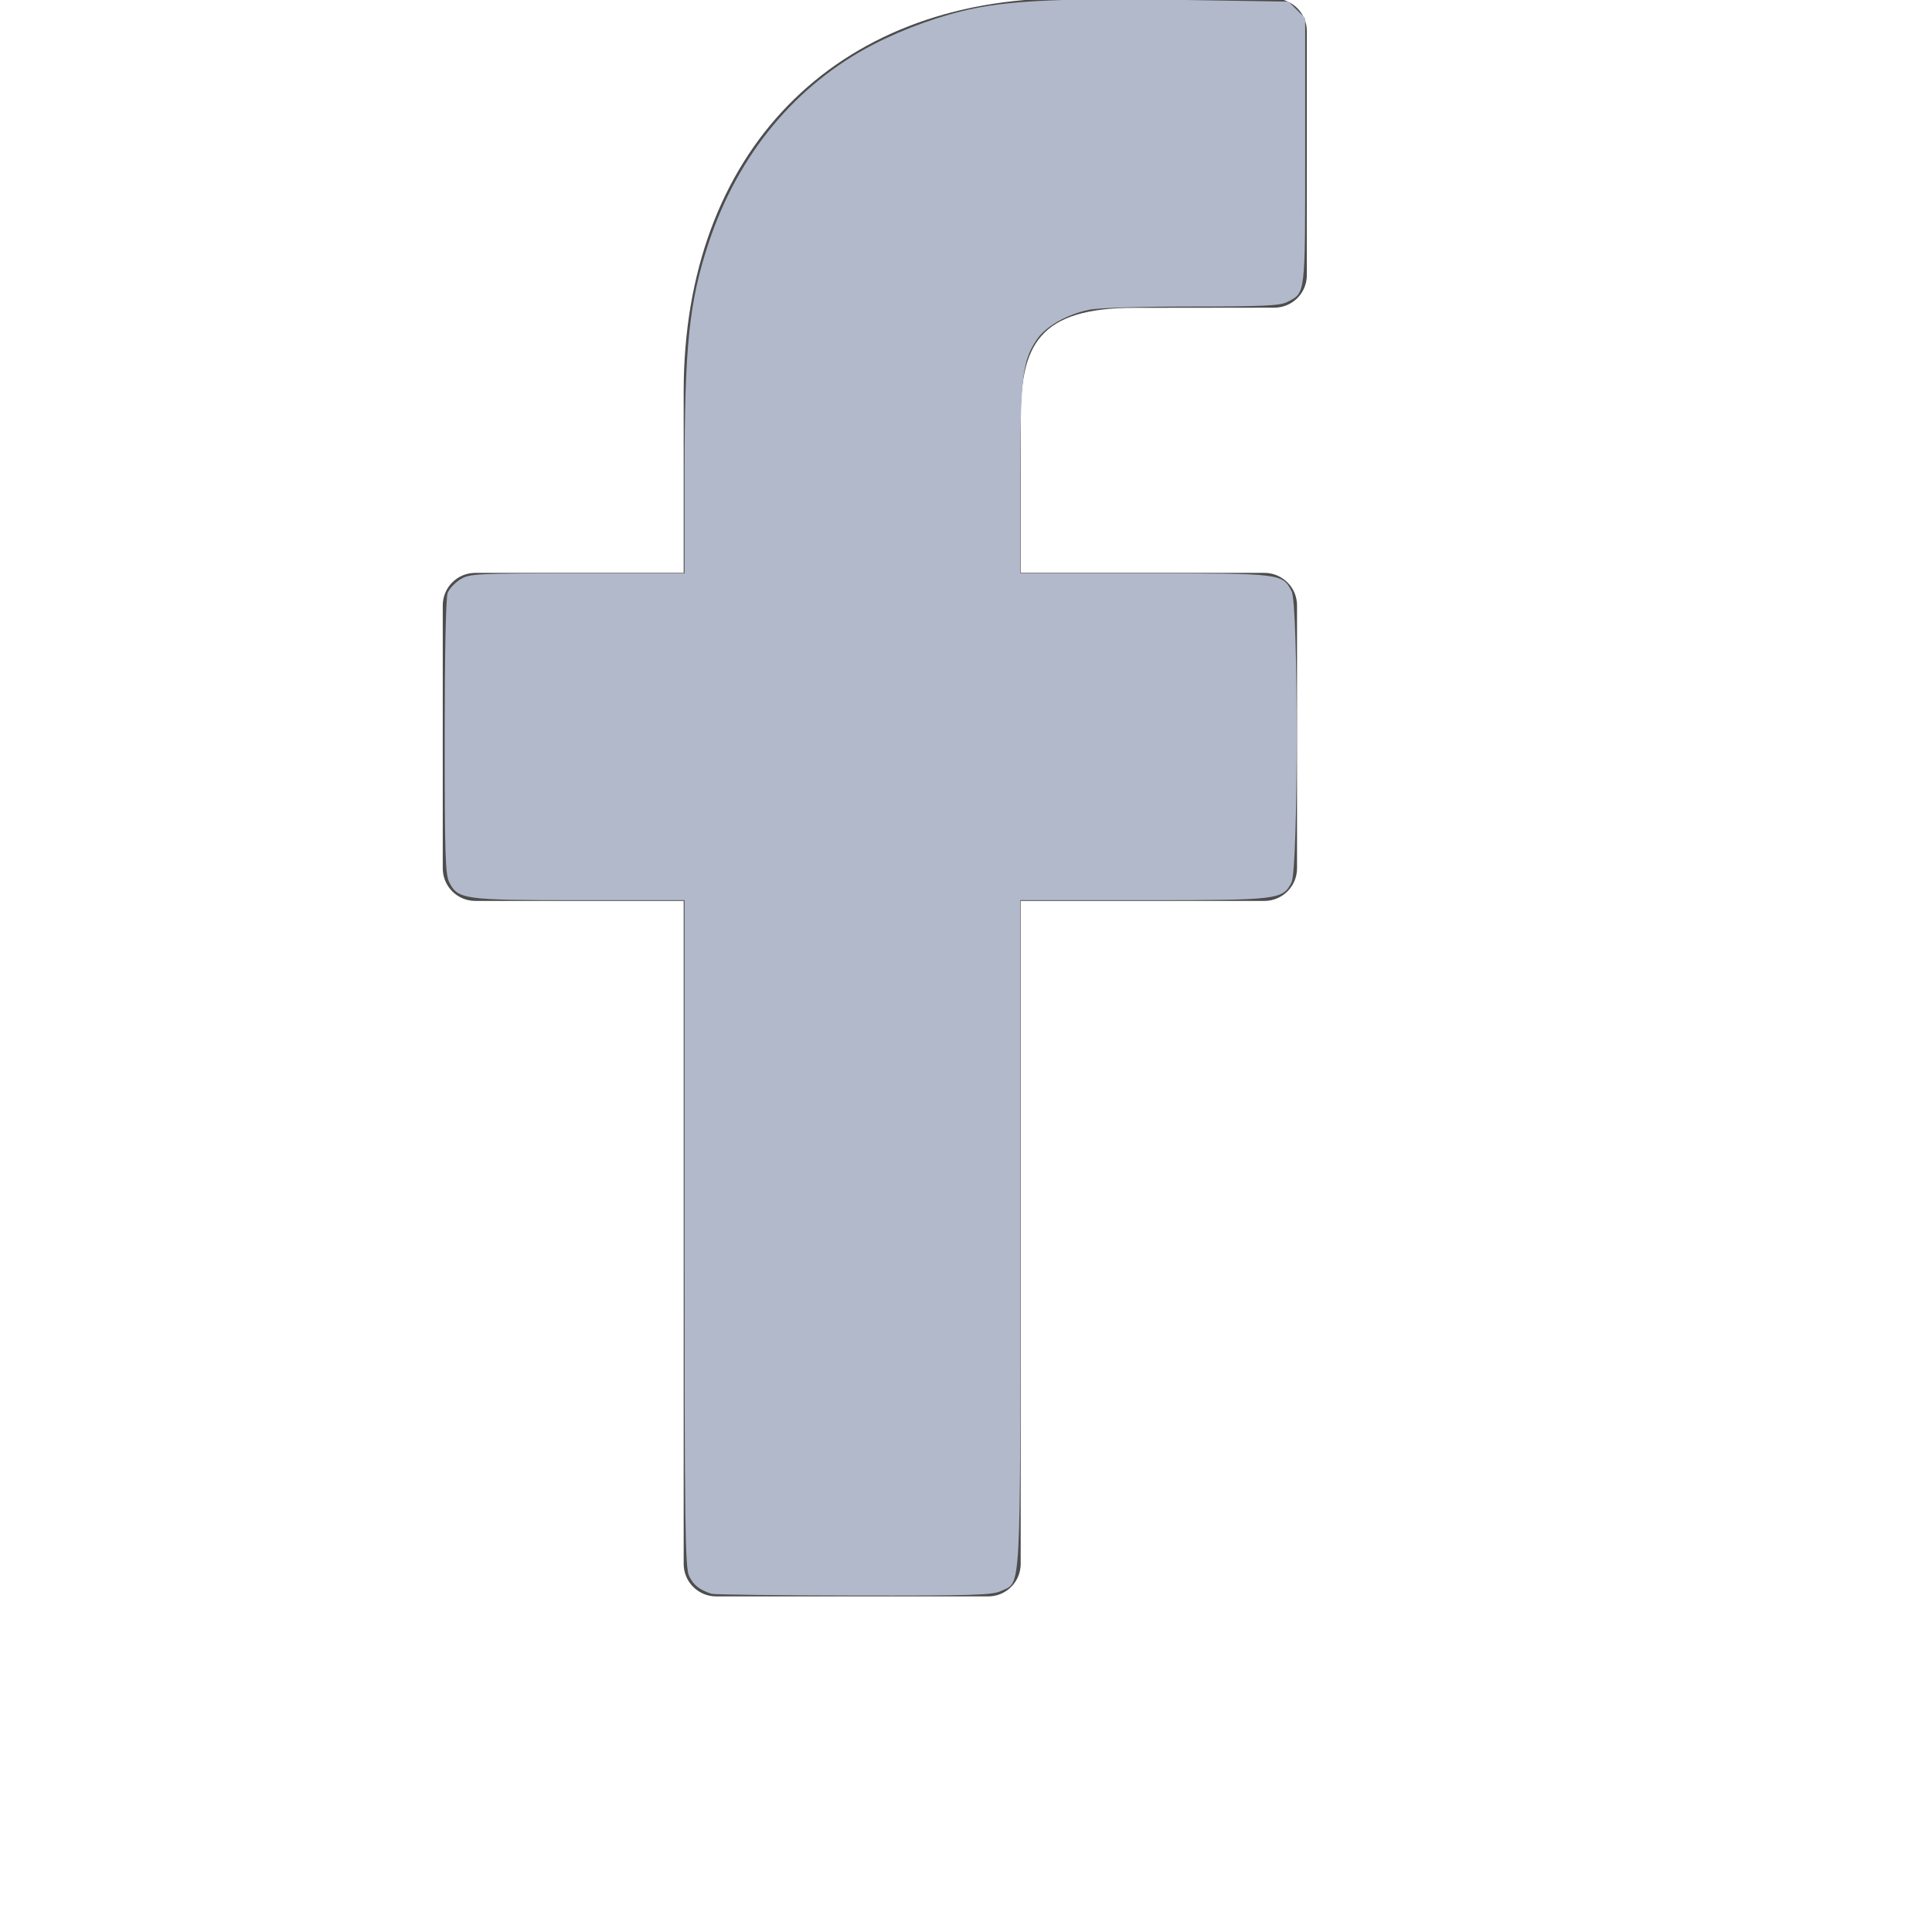 <?xml version="1.0" encoding="UTF-8" standalone="no"?>
<svg
   xmlns:dc="http://purl.org/dc/elements/1.1/"
   xmlns:cc="http://creativecommons.org/ns#"
   xmlns:rdf="http://www.w3.org/1999/02/22-rdf-syntax-ns#"
   xmlns:svg="http://www.w3.org/2000/svg"
   xmlns="http://www.w3.org/2000/svg"
   xmlns:sodipodi="http://sodipodi.sourceforge.net/DTD/sodipodi-0.dtd"
   xmlns:inkscape="http://www.inkscape.org/namespaces/inkscape"
   inkscape:version="1.0 (4035a4fb49, 2020-05-01)"
   sodipodi:docname="facebook-logo-svg.svg"
   id="svg37"
   version="1.1"
   height="302"
   width="302"
   viewBox="0 0 302 302">
  <defs
     id="defs41" />
  <sodipodi:namedview
     inkscape:current-layer="svg37"
     inkscape:window-maximized="1"
     inkscape:window-y="-8"
     inkscape:window-x="-8"
     inkscape:cy="147.8432"
     inkscape:cx="252.20512"
     inkscape:zoom="1.386598"
     showgrid="false"
     id="namedview39"
     inkscape:window-height="706"
     inkscape:window-width="1366"
     inkscape:pageshadow="2"
     inkscape:pageopacity="0"
     guidetolerance="10"
     gridtolerance="10"
     objecttolerance="10"
     borderopacity="1"
     bordercolor="#666666"
     pagecolor="#ffffff"
     inkscape:document-rotation="0" />
  <style
     id="style2">
		tspan { white-space:pre }
		.shp0 { fill: #ffffff } 
	</style>
  <g
     id="g5"
     transform="matrix(2.599,0,0,2.599,11.823,-0.273)">
    <path
       style="fill:#4d4d4d"
       d="M 72.09,0.02 59.62,0 c -14,0 -23.05,9.29 -23.05,23.66 v 10.9 H 24.04 c -1.09,0 -1.96,0.88 -1.96,1.96 v 15.81 c 0,1.08 0.87,1.96 1.96,1.96 h 12.53 v 39.87 c 0,1.09 0.88,1.96 1.96,1.96 h 16.35 c 1.09,0 1.96,-0.88 1.96,-1.96 V 54.29 H 71.5 c 1.08,0 1.96,-0.88 1.96,-1.96 V 36.52 c 0,-0.52 -0.2,-1.01 -0.57,-1.38 -0.37,-0.37 -0.87,-0.58 -1.39,-0.58 H 56.84 v -9.24 c 0,-4.45 1.06,-6.7 6.85,-6.7 l 8.4,-0.01 c 1.08,0 1.96,-0.87 1.96,-1.96 V 1.98 c 0,-1.08 -0.88,-1.96 -1.96,-1.96 z"
       class="shp0"
       id="Layer" />
  </g>
  <g
     id="g7" />
  <g
     id="g9" />
  <g
     id="g11" />
  <g
     id="g13" />
  <g
     id="g15" />
  <g
     id="g17" />
  <g
     id="g19" />
  <g
     id="g21" />
  <g
     id="g23" />
  <g
     id="g25" />
  <g
     id="g27" />
  <g
     id="g29" />
  <g
     id="g31" />
  <g
     id="g33" />
  <g
     id="g35" />
  <path
     id="path45"
     d="m 111.222,249.135 c -1.89,-0.623 -2.832,-1.367 -3.494,-2.762 -0.64,-1.348 -0.724,-7.605 -0.724,-53.594 V 140.71 H 90.585 c -18.077,0 -18.981,-0.122 -20.341,-2.752 -0.635,-1.228 -0.734,-4.303 -0.734,-22.737 0,-12.714 0.184,-21.802 0.457,-22.519 0.251,-0.661 1.148,-1.623 1.992,-2.138 1.458,-0.889 2.371,-0.936 18.29,-0.938 l 16.755,-0.002 4e-4,-15.114 c 4.4e-4,-20.517 0.708,-27.338 3.799,-36.634 4.583,-13.782 13.651,-24.683 25.726,-30.927 4.859,-2.513 10.691,-4.6 15.719,-5.625 6.223,-1.269 14.644,-1.617 32.356,-1.335 l 16.82,0.267 1.296,1.296 1.296,1.296 V 23.638 c 0,22.785 0.085,22.076 -2.817,23.576 -1.11,0.574 -3.804,0.7 -14.946,0.7 -8.141,0 -14.587,0.208 -16.075,0.519 -3.419,0.715 -6.672,2.563 -8.067,4.583 -2.302,3.334 -2.619,5.986 -2.619,21.945 v 14.665 h 19.473 c 21.365,0 21.495,0.016 22.933,2.797 1.083,2.094 1.062,43.438 -0.023,45.536 -1.384,2.677 -2.016,2.752 -23.153,2.752 h -19.23 v 52.068 c 0,57.717 0.18,54.397 -3.036,55.923 -1.352,0.642 -4.396,0.734 -23.046,0.702 -11.818,-0.02 -21.804,-0.141 -22.191,-0.269 z"
     style="fill:#b2b9ca;stroke:#b2b9ca;stroke-width:0.488;stroke-opacity:0" />
</svg>
